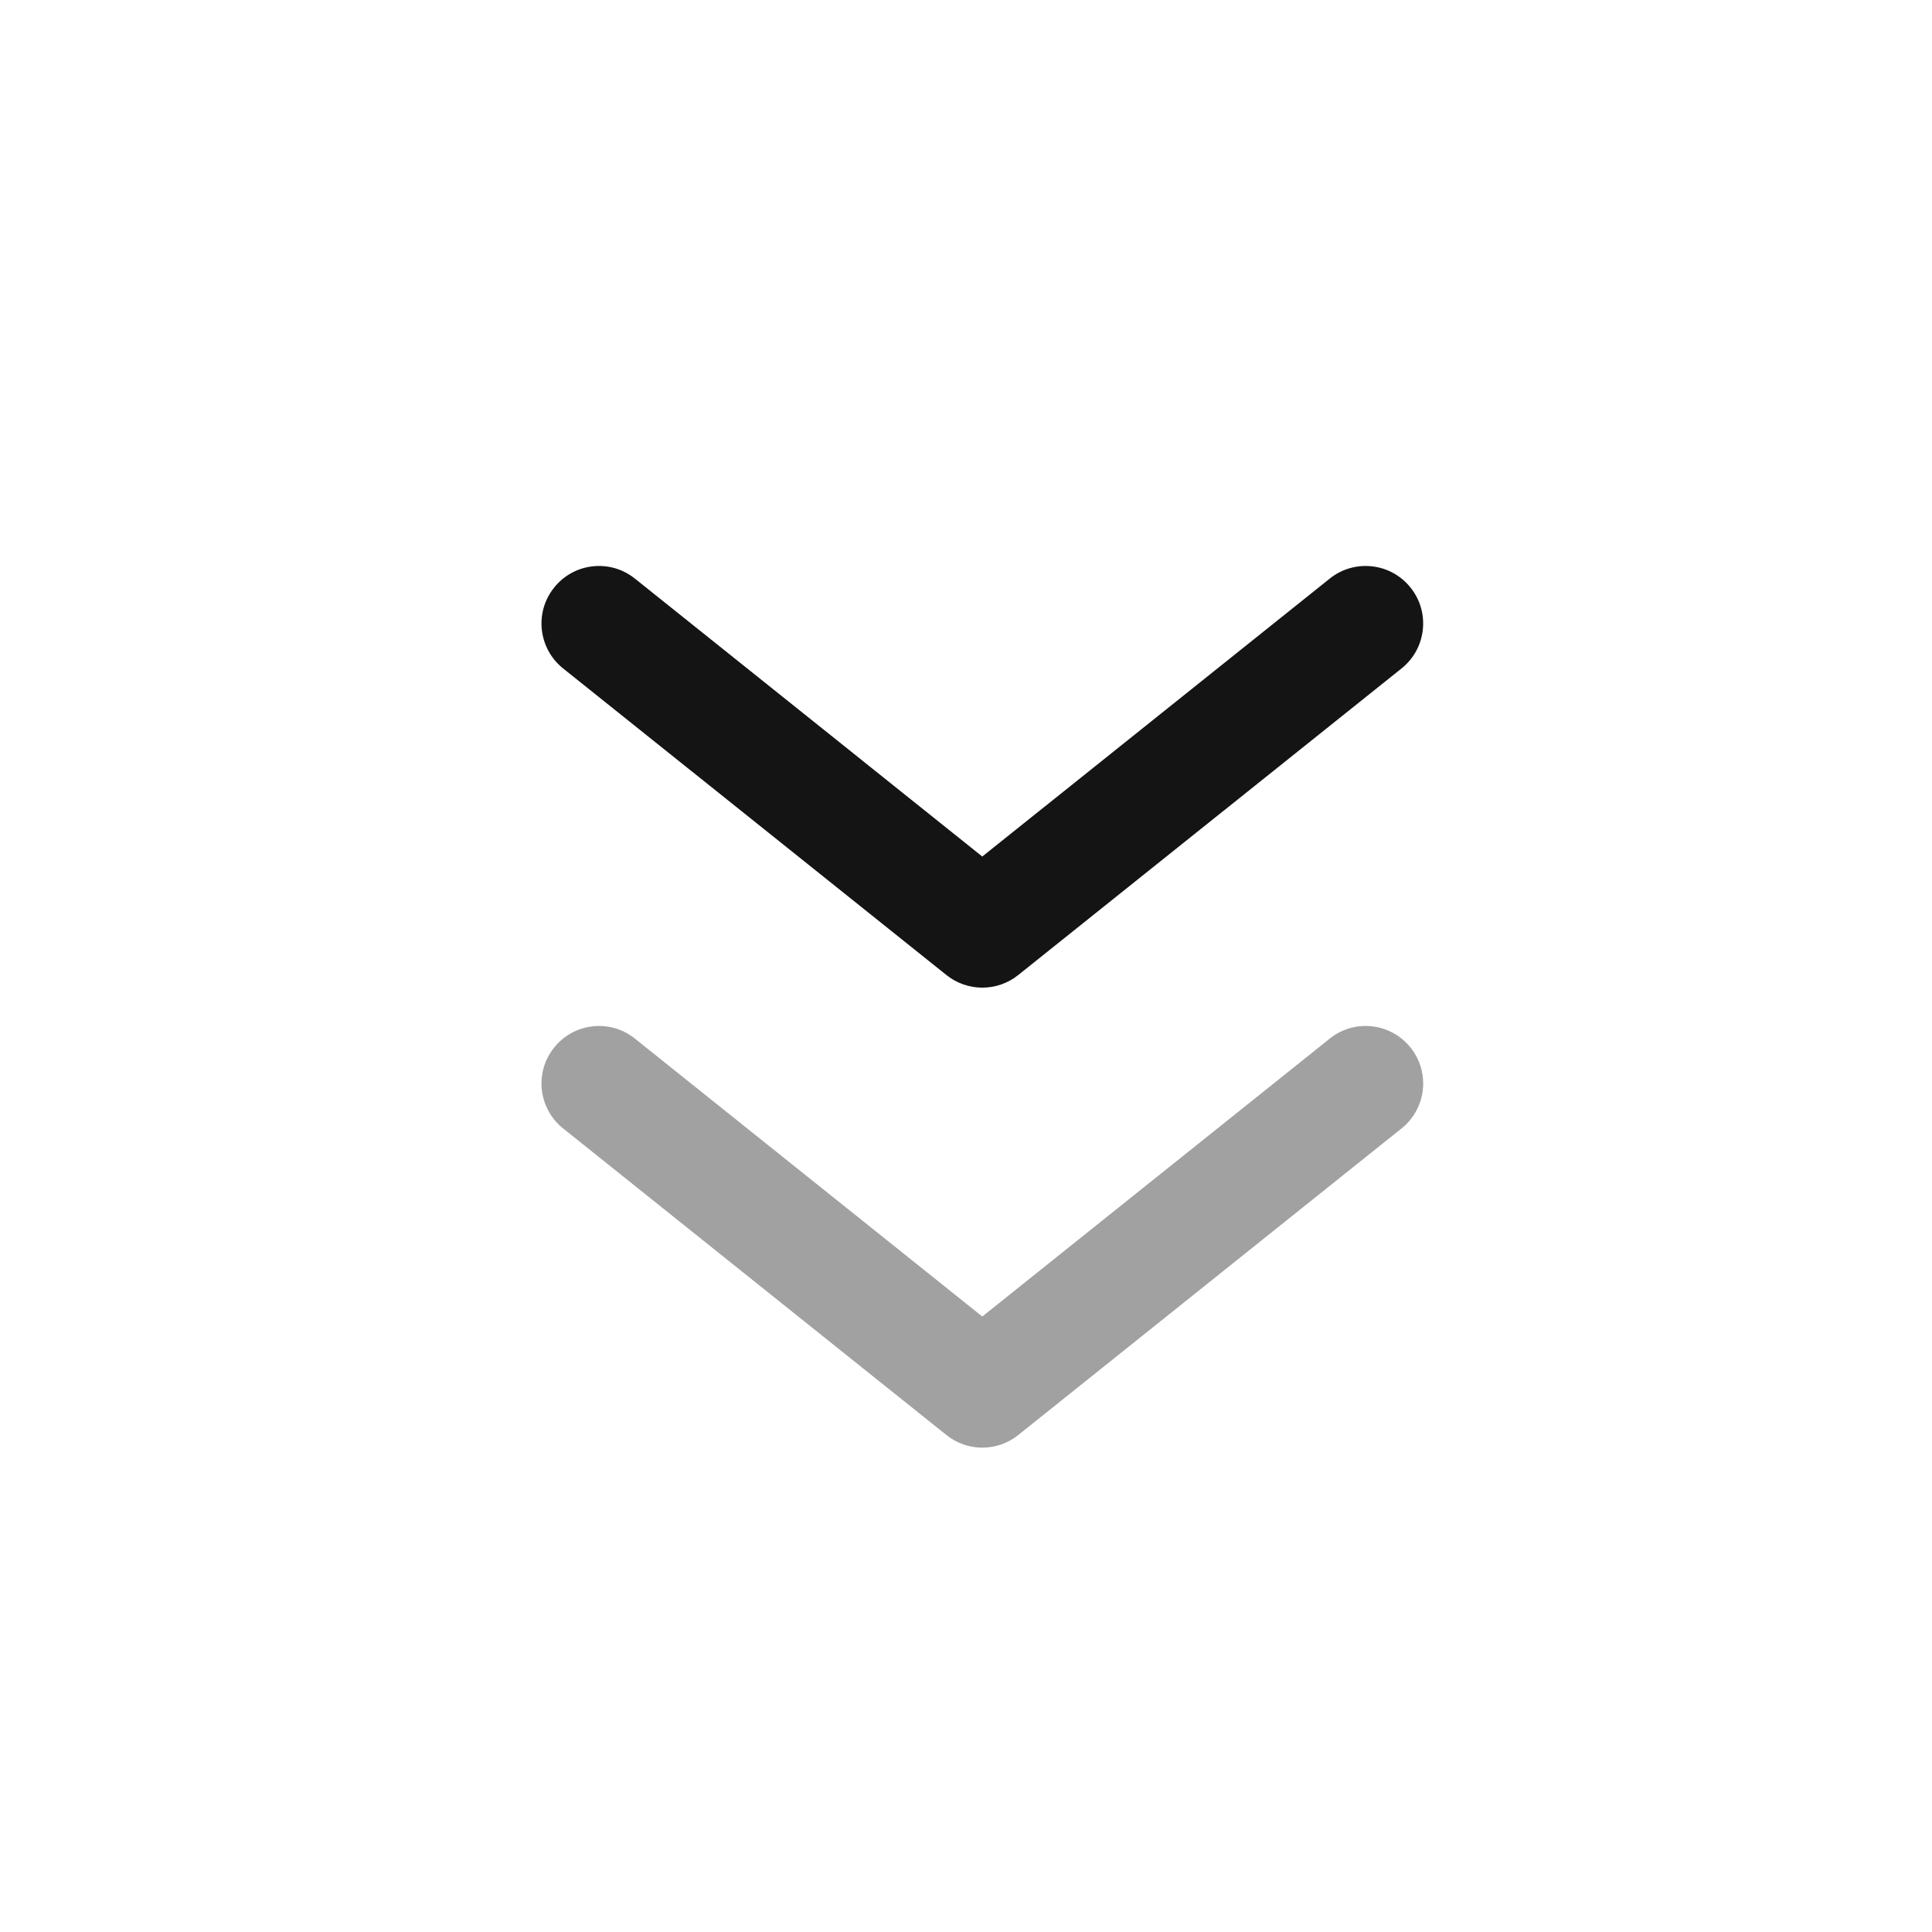 <svg width="21" height="21" viewBox="0 0 21 21" fill="none" xmlns="http://www.w3.org/2000/svg">
<path fill-rule="evenodd" clip-rule="evenodd" d="M6.023 6.387C6.238 6.117 6.632 6.073 6.901 6.289L10.677 9.31L14.454 6.289C14.723 6.073 15.117 6.117 15.332 6.387C15.548 6.656 15.504 7.049 15.235 7.265L11.068 10.598C10.84 10.781 10.515 10.781 10.287 10.598L6.12 7.265C5.851 7.049 5.807 6.656 6.023 6.387Z" fill="#141414"/>
<path opacity="0.4" fill-rule="evenodd" clip-rule="evenodd" d="M6.023 11.387C6.238 11.117 6.632 11.073 6.901 11.289L10.677 14.31L14.454 11.289C14.723 11.073 15.117 11.117 15.332 11.387C15.548 11.656 15.504 12.049 15.235 12.265L11.068 15.598C10.84 15.781 10.515 15.781 10.287 15.598L6.12 12.265C5.851 12.049 5.807 11.656 6.023 11.387Z" fill="#141414"/>
</svg>
